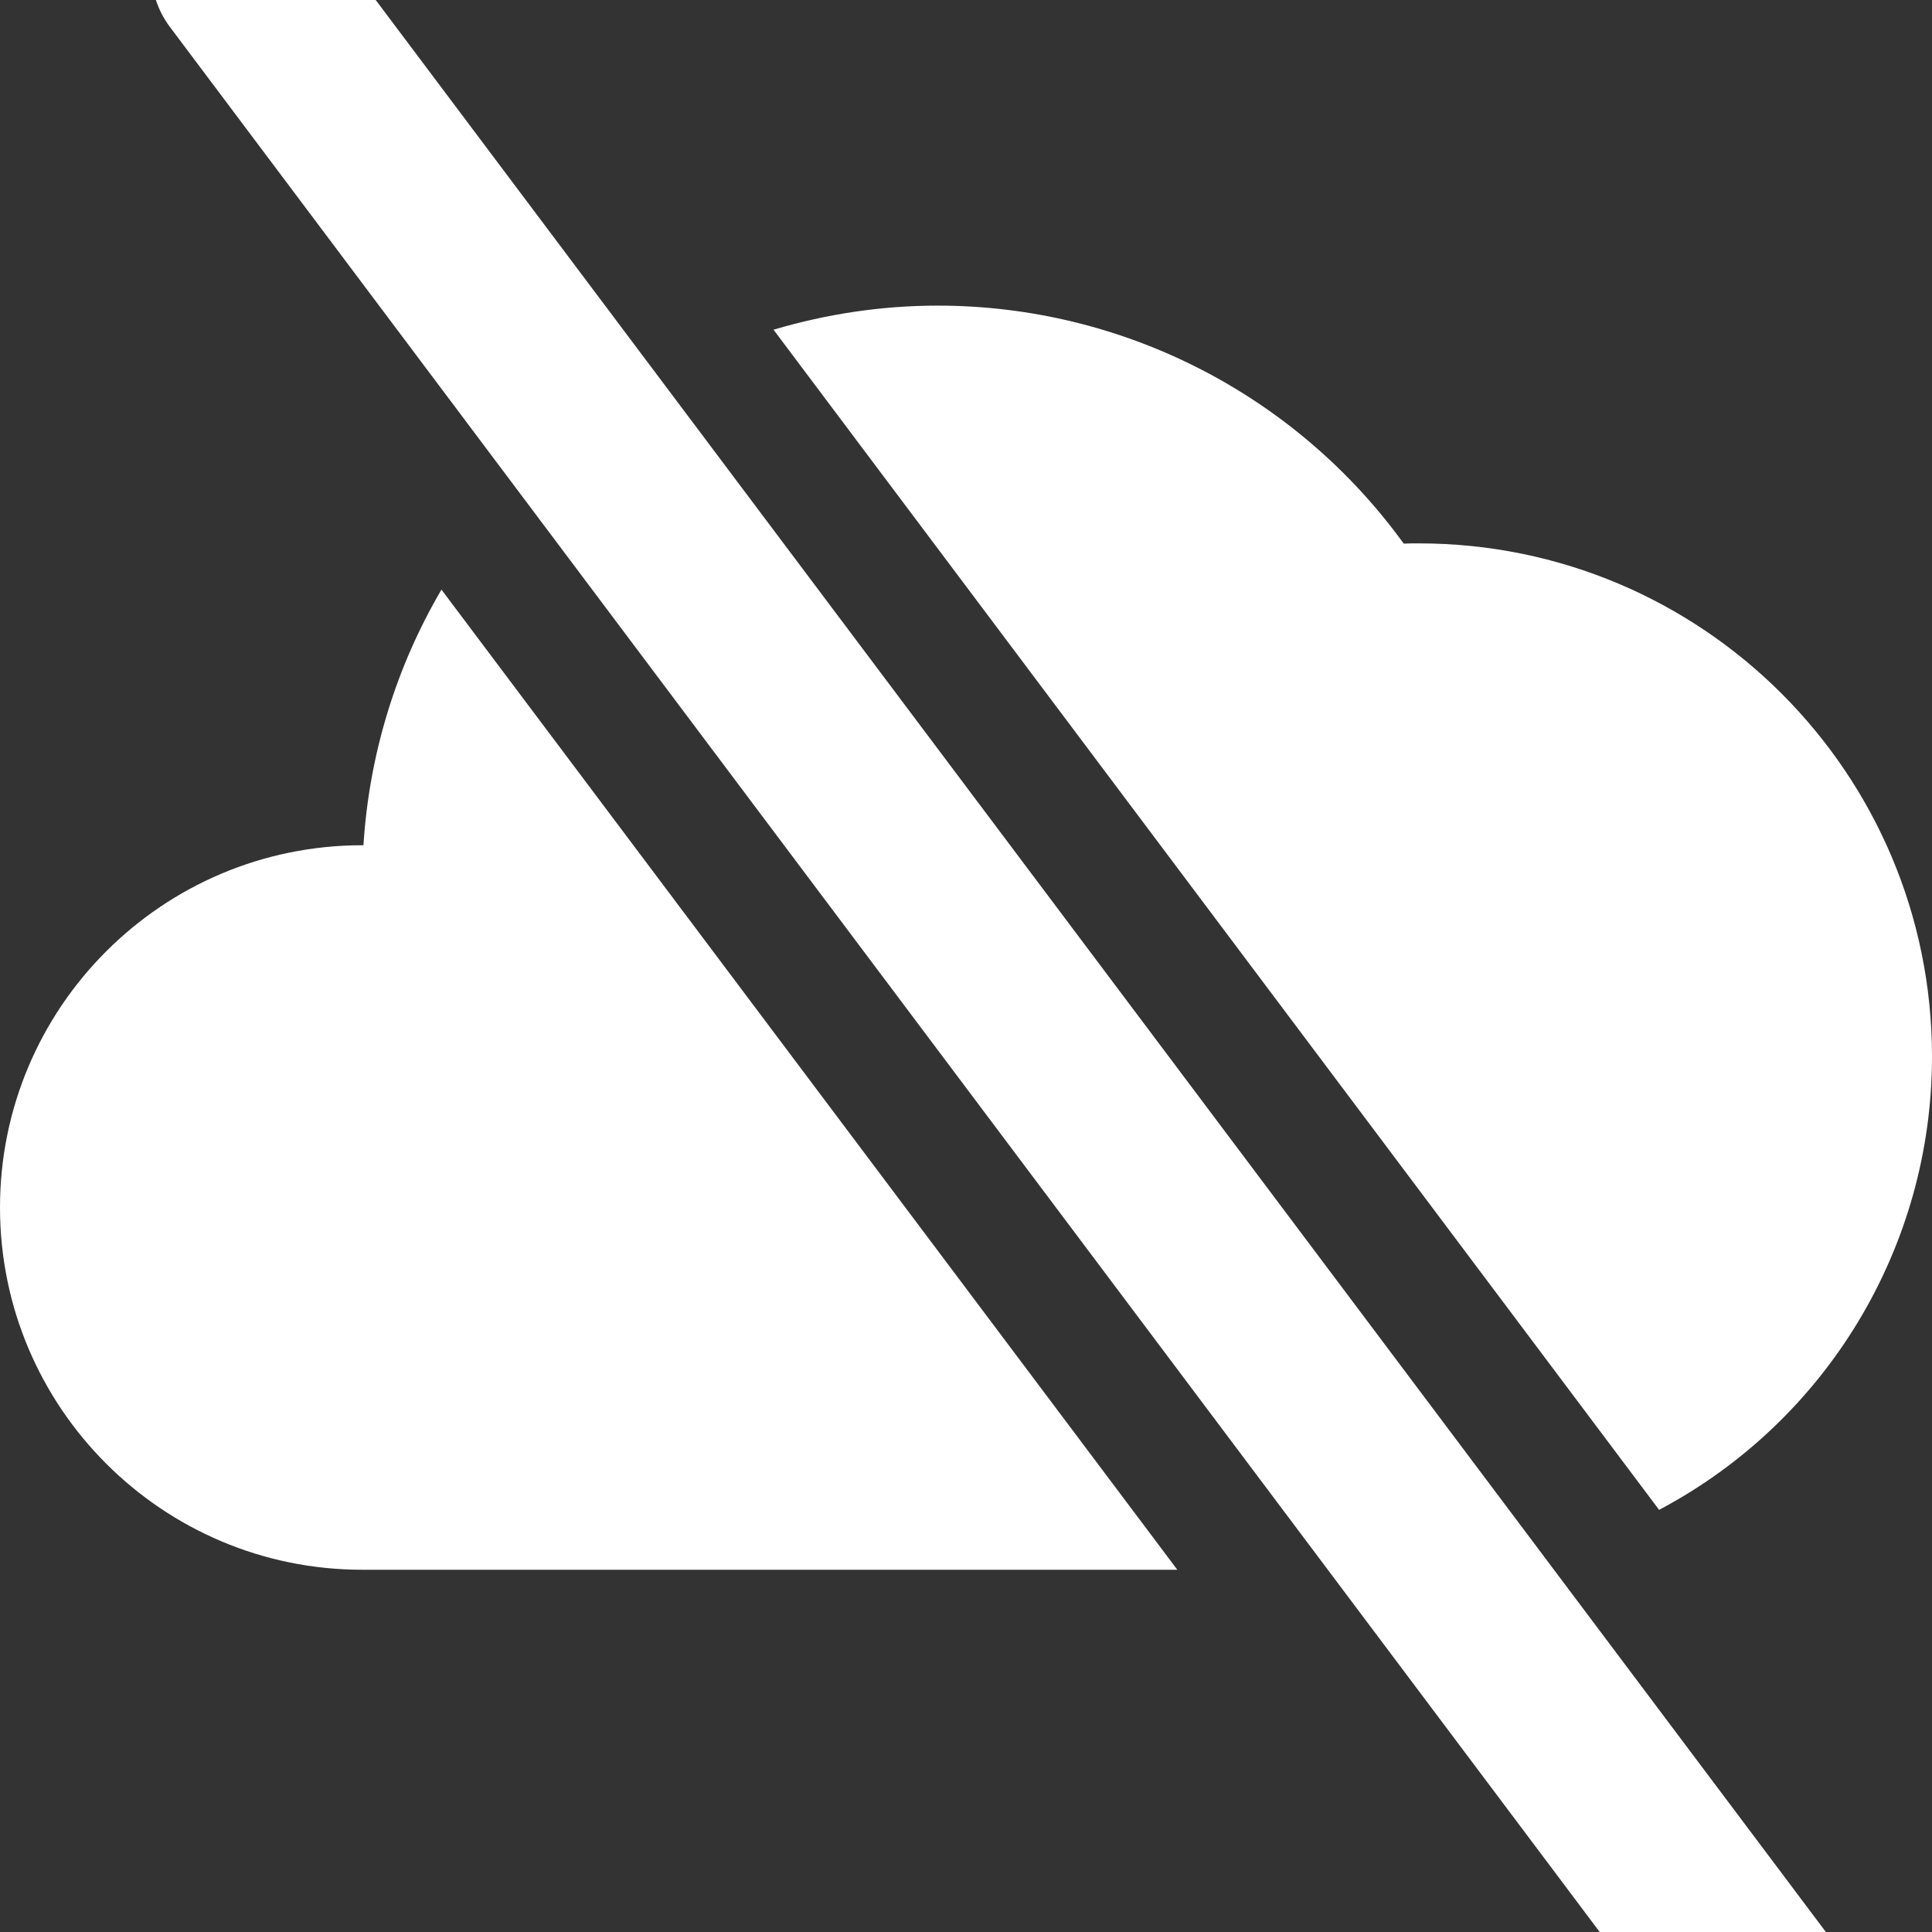 <?xml version="1.0" encoding="UTF-8"?>
<svg xmlns="http://www.w3.org/2000/svg" xmlns:xlink="http://www.w3.org/1999/xlink" width="32" height="32" viewBox="0 0 32 32" version="1.1">
<rect x="0" y="0" width="32" height="32" fill="#333333" stroke="none"/>
<g id="surface1">
<path style=" stroke:none;fill-rule:evenodd;fill:rgb(100%,100%,100%);fill-opacity:1;" d="M 2.582 0 C 2.633 0.156 2.707 0.301 2.805 0.434 L 26.496 32 L 30.242 32 L 6.223 0 Z M 15.531 5.062 C 14.609 5.062 13.695 5.199 12.812 5.461 L 27.48 25.008 C 30.262 23.535 32 20.645 32 17.5 C 32 12.805 28.195 9 23.5 9 C 23.418 9 23.332 9 23.25 9.004 C 21.457 6.527 18.586 5.062 15.531 5.062 Z M 7.312 9.766 C 6.555 11.055 6.113 12.508 6.02 14 C 6.012 14 6.008 14 6 14 C 2.688 14 0 16.688 0 20 C 0 23.312 2.688 26 6 26 C 6.035 26 6.066 26 6.102 26 L 19.5 26 Z M 7.312 9.766 "/>
</g>
</svg>
